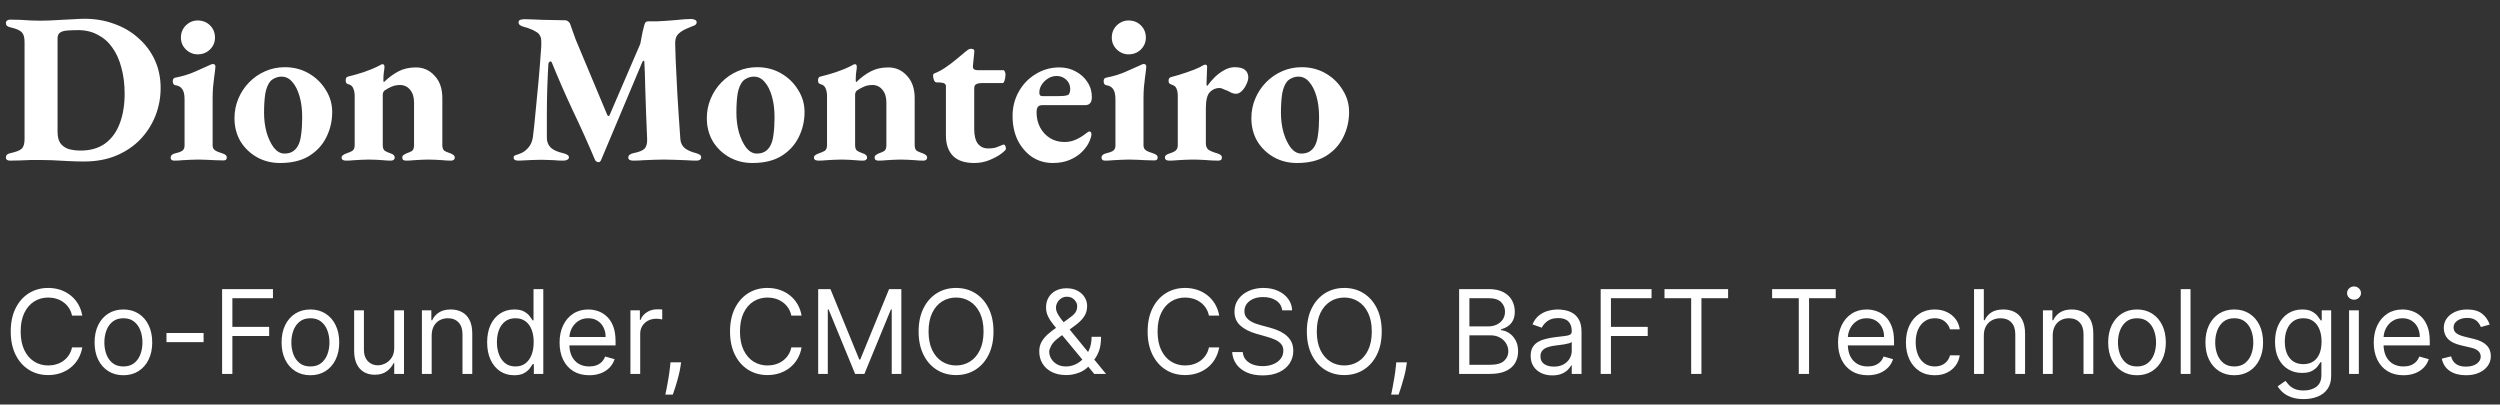 <svg width="686" height="111" viewBox="0 0 686 111" fill="none" xmlns="http://www.w3.org/2000/svg">
<rect x="0" y="0" width="686" height="111" fill="#333333" stroke="none"/>
<path d="M23.027 44.314C21.694 44.314 20.224 44.275 18.616 44.196C17.048 44.118 15.578 44.04 14.206 43.961C12.834 43.922 11.795 43.902 11.089 43.902C10.305 43.902 9.443 43.902 8.502 43.902C7.561 43.941 6.581 43.981 5.562 44.02C4.582 44.059 3.641 44.079 2.739 44.079C2.465 44.079 2.21 44.02 1.975 43.902C1.739 43.745 1.622 43.53 1.622 43.255C1.622 42.903 1.72 42.628 1.916 42.432C2.151 42.236 2.465 42.099 2.857 42.021C4.346 41.707 5.366 41.315 5.915 40.844C6.463 40.335 6.738 39.453 6.738 38.198V11.501C6.738 10.246 6.483 9.364 5.973 8.855C5.464 8.306 4.425 7.855 2.857 7.502C2.465 7.424 2.151 7.287 1.916 7.091C1.72 6.895 1.622 6.62 1.622 6.267C1.622 5.993 1.739 5.777 1.975 5.62C2.21 5.464 2.465 5.385 2.739 5.385C3.641 5.385 4.582 5.405 5.562 5.444C6.581 5.483 7.561 5.542 8.502 5.62C9.482 5.66 10.364 5.679 11.148 5.679C11.775 5.679 12.599 5.66 13.618 5.62C14.637 5.542 15.735 5.483 16.911 5.444C18.126 5.366 19.283 5.307 20.381 5.268C21.517 5.189 22.439 5.15 23.144 5.15C26.124 5.15 28.868 5.62 31.377 6.561C33.925 7.463 36.14 8.776 38.022 10.501C39.943 12.187 41.433 14.186 42.491 16.499C43.55 18.812 44.079 21.361 44.079 24.144C44.079 26.771 43.608 29.299 42.667 31.73C41.727 34.121 40.355 36.277 38.551 38.198C36.748 40.08 34.553 41.57 31.965 42.667C29.378 43.765 26.398 44.314 23.027 44.314ZM22.145 41.315C24.811 41.315 27.045 40.668 28.848 39.374C30.652 38.041 31.985 36.218 32.847 33.906C33.749 31.553 34.2 28.829 34.2 25.732C34.2 23.105 33.906 20.733 33.318 18.616C32.769 16.46 31.945 14.618 30.848 13.089C29.789 11.56 28.456 10.384 26.849 9.56C25.281 8.698 23.497 8.267 21.498 8.267C20.243 8.267 19.185 8.306 18.322 8.384C17.499 8.463 16.872 8.659 16.441 8.972C16.009 9.286 15.794 9.796 15.794 10.501V36.14C15.794 37.434 16.029 38.453 16.499 39.198C17.009 39.943 17.734 40.492 18.675 40.844C19.655 41.158 20.812 41.315 22.145 41.315ZM47.761 44.079C47.526 44.079 47.311 44.02 47.115 43.902C46.919 43.745 46.821 43.55 46.821 43.314C46.821 43.001 46.919 42.746 47.115 42.55C47.311 42.354 47.566 42.217 47.879 42.138C48.898 41.903 49.604 41.648 49.996 41.374C50.427 41.06 50.643 40.59 50.643 39.962V27.261C50.643 25.928 50.427 24.987 49.996 24.438C49.604 23.85 48.977 23.497 48.114 23.38C47.879 23.34 47.703 23.223 47.585 23.027C47.468 22.831 47.409 22.595 47.409 22.321C47.409 21.733 47.624 21.4 48.056 21.321C50.094 20.929 51.897 20.381 53.465 19.675C55.073 18.969 56.308 18.42 57.17 18.028C57.797 17.715 58.19 17.558 58.346 17.558C58.856 17.558 59.111 17.793 59.111 18.264C59.072 18.93 58.974 19.773 58.817 20.792C58.699 21.772 58.581 22.791 58.464 23.85C58.386 24.908 58.346 25.928 58.346 26.908V39.904C58.346 40.453 58.542 40.884 58.934 41.197C59.366 41.511 60.111 41.825 61.169 42.138C61.483 42.256 61.737 42.393 61.933 42.55C62.129 42.707 62.227 42.942 62.227 43.255C62.227 43.765 61.933 44.02 61.345 44.02C60.6 44.02 59.816 44 58.993 43.961C58.17 43.922 57.366 43.883 56.582 43.843C55.837 43.804 55.112 43.785 54.406 43.785C53.74 43.785 53.034 43.804 52.289 43.843C51.584 43.883 50.839 43.922 50.055 43.961C49.31 44.04 48.545 44.079 47.761 44.079ZM54.23 14.912C53.015 14.912 51.937 14.461 50.996 13.559C50.094 12.658 49.643 11.579 49.643 10.325C49.643 8.992 50.094 7.875 50.996 6.973C51.937 6.071 53.015 5.62 54.23 5.62C55.602 5.62 56.739 6.071 57.641 6.973C58.542 7.875 58.993 8.992 58.993 10.325C58.993 11.579 58.542 12.658 57.641 13.559C56.739 14.461 55.602 14.912 54.23 14.912ZM76.865 44.726C74.513 44.726 72.396 44.196 70.514 43.138C68.632 42.079 67.123 40.629 65.986 38.786C64.889 36.905 64.34 34.788 64.34 32.435C64.34 30.554 64.693 28.77 65.398 27.084C66.104 25.398 67.084 23.909 68.338 22.615C69.593 21.321 71.063 20.302 72.749 19.557C74.435 18.812 76.238 18.44 78.159 18.44C80.59 18.44 82.785 19.008 84.745 20.145C86.705 21.282 88.254 22.791 89.391 24.673C90.567 26.516 91.155 28.535 91.155 30.73C91.155 33.239 90.606 35.572 89.508 37.728C88.45 39.845 86.862 41.55 84.745 42.844C82.667 44.098 80.041 44.726 76.865 44.726ZM78.041 42.138C78.865 42.138 79.57 41.981 80.158 41.668C80.785 41.315 81.295 40.805 81.687 40.139C82.158 39.355 82.471 38.296 82.628 36.963C82.824 35.591 82.922 33.984 82.922 32.141C82.922 30.024 82.687 28.143 82.216 26.496C81.746 24.81 81.079 23.477 80.217 22.497C79.394 21.517 78.414 21.027 77.277 21.027C76.65 21.027 76.081 21.145 75.572 21.38C75.062 21.576 74.611 21.87 74.219 22.262C73.552 23.046 73.082 24.164 72.808 25.614C72.573 27.065 72.455 28.848 72.455 30.965C72.455 32.847 72.69 34.65 73.16 36.375C73.67 38.061 74.337 39.453 75.16 40.55C76.022 41.609 76.983 42.138 78.041 42.138ZM94.914 44.079C94.64 44.079 94.365 44.02 94.091 43.902C93.856 43.745 93.738 43.53 93.738 43.255C93.738 42.942 93.875 42.707 94.15 42.55C94.424 42.354 94.738 42.197 95.091 42.079C95.679 41.883 96.188 41.668 96.619 41.432C97.09 41.158 97.325 40.629 97.325 39.845V26.378C97.325 25.516 97.188 24.791 96.913 24.203C96.678 23.615 96.208 23.242 95.502 23.085C95.345 23.046 95.189 22.948 95.032 22.791C94.914 22.635 94.855 22.38 94.855 22.027C94.855 21.478 95.051 21.145 95.443 21.027C96.776 20.714 98.227 20.302 99.795 19.792C101.402 19.244 102.774 18.675 103.911 18.087C104.068 18.009 104.244 17.911 104.44 17.793C104.636 17.675 104.813 17.617 104.97 17.617C105.205 17.617 105.342 17.695 105.381 17.852C105.46 17.97 105.499 18.126 105.499 18.322C105.499 18.636 105.44 19.146 105.323 19.851C105.244 20.518 105.205 21.125 105.205 21.674C105.205 21.831 105.205 22.007 105.205 22.203C105.244 22.399 105.283 22.517 105.323 22.556C106.655 21.262 108.008 20.263 109.38 19.557C110.752 18.852 112.34 18.499 114.143 18.499C116.182 18.499 117.887 19.263 119.259 20.792C120.671 22.282 121.376 24.32 121.376 26.908V39.845C121.376 40.629 121.592 41.158 122.023 41.432C122.493 41.668 123.023 41.883 123.611 42.079C123.924 42.197 124.199 42.354 124.434 42.55C124.669 42.707 124.787 42.942 124.787 43.255C124.787 43.53 124.669 43.745 124.434 43.902C124.238 44.02 124.022 44.079 123.787 44.079C123.003 44.079 122.258 44.04 121.553 43.961C120.886 43.922 120.22 43.883 119.553 43.843C118.926 43.804 118.26 43.785 117.554 43.785C116.887 43.785 116.221 43.804 115.555 43.843C114.888 43.883 114.222 43.922 113.555 43.961C112.889 44.04 112.163 44.079 111.379 44.079C111.144 44.079 110.909 44.02 110.674 43.902C110.478 43.745 110.38 43.53 110.38 43.255C110.38 42.942 110.497 42.707 110.733 42.55C110.968 42.354 111.242 42.197 111.556 42.079C112.144 41.883 112.634 41.668 113.026 41.432C113.418 41.158 113.614 40.629 113.614 39.845V28.143C113.614 26.653 113.261 25.497 112.556 24.673C111.889 23.811 110.987 23.36 109.85 23.321C108.988 23.321 108.224 23.458 107.557 23.732C106.891 24.007 106.205 24.379 105.499 24.85C105.342 25.006 105.225 25.183 105.146 25.379C105.068 25.575 105.029 25.771 105.029 25.967V39.845C105.029 40.629 105.244 41.158 105.675 41.432C106.107 41.668 106.597 41.883 107.145 42.079C107.93 42.315 108.322 42.707 108.322 43.255C108.322 43.491 108.224 43.687 108.028 43.843C107.832 44 107.596 44.079 107.322 44.079C106.538 44.079 105.813 44.04 105.146 43.961C104.48 43.922 103.852 43.883 103.264 43.843C102.676 43.804 102.029 43.785 101.324 43.785C100.657 43.785 99.971 43.804 99.266 43.843C98.599 43.883 97.894 43.922 97.149 43.961C96.443 44.04 95.698 44.079 94.914 44.079ZM142.352 44.079C141.882 44.079 141.529 44.02 141.294 43.902C141.059 43.745 140.941 43.53 140.941 43.255C140.941 42.903 141.098 42.687 141.412 42.609C141.764 42.491 142.156 42.354 142.588 42.197C143.489 41.883 144.273 41.334 144.94 40.55C145.646 39.766 146.077 38.767 146.234 37.551C146.469 35.748 146.704 33.533 146.939 30.907C147.214 28.241 147.488 25.398 147.762 22.38C148.037 19.361 148.272 16.382 148.468 13.441C148.507 13.206 148.527 12.912 148.527 12.559C148.527 12.207 148.527 11.834 148.527 11.442C148.527 10.736 148.409 10.188 148.174 9.796C147.978 9.364 147.625 9.012 147.116 8.737C146.645 8.424 146.136 8.169 145.587 7.973C145.038 7.737 144.45 7.541 143.823 7.385C143.352 7.267 142.98 7.11 142.705 6.914C142.431 6.718 142.294 6.463 142.294 6.15C142.294 5.797 142.45 5.562 142.764 5.444C143.078 5.326 143.45 5.268 143.881 5.268C144.469 5.268 145.195 5.287 146.057 5.326C146.92 5.366 147.861 5.405 148.88 5.444C149.938 5.444 150.997 5.464 152.055 5.503C153.153 5.542 154.153 5.562 155.054 5.562C155.368 5.562 155.662 5.679 155.936 5.915C156.211 6.111 156.387 6.346 156.466 6.62C156.74 7.365 156.995 8.09 157.23 8.796C157.465 9.462 157.72 10.168 157.995 10.913L166.639 31.553C166.717 31.71 166.815 31.808 166.933 31.847C167.09 31.847 167.207 31.749 167.286 31.553L175.695 12.03C175.969 10.658 176.185 9.541 176.342 8.678C176.538 7.816 176.714 7.13 176.871 6.62C177.028 6.111 177.341 5.856 177.812 5.856H180.34C181.987 5.777 183.692 5.66 185.456 5.503C187.26 5.307 188.671 5.209 189.69 5.209C190.082 5.209 190.415 5.287 190.69 5.444C191.004 5.562 191.16 5.777 191.16 6.091C191.16 6.444 191.023 6.699 190.749 6.855C190.513 7.012 190.2 7.149 189.808 7.267C189.573 7.345 189.298 7.463 188.985 7.62C188.671 7.737 188.397 7.855 188.161 7.973C187.142 8.443 186.378 8.992 185.868 9.619C185.397 10.207 185.201 11.168 185.28 12.501C185.358 15.323 185.456 17.793 185.574 19.91C185.692 22.027 185.79 23.987 185.868 25.791C185.986 27.594 186.103 29.476 186.221 31.436C186.378 33.357 186.534 35.611 186.691 38.198C186.77 39.218 187.181 40.041 187.926 40.668C188.71 41.256 189.729 41.707 190.984 42.021C191.376 42.138 191.709 42.275 191.984 42.432C192.258 42.589 192.395 42.844 192.395 43.197C192.395 43.471 192.278 43.687 192.042 43.843C191.807 44 191.513 44.079 191.16 44.079C190.298 44.079 189.298 44.04 188.161 43.961C187.064 43.922 185.966 43.883 184.868 43.843C183.81 43.804 182.888 43.785 182.104 43.785C181.32 43.785 180.438 43.804 179.458 43.843C178.517 43.883 177.557 43.922 176.577 43.961C175.597 44.04 174.656 44.079 173.754 44.079C173.401 44.079 173.088 44.02 172.813 43.902C172.539 43.745 172.402 43.53 172.402 43.255C172.402 42.903 172.539 42.628 172.813 42.432C173.088 42.236 173.421 42.099 173.813 42.021C175.263 41.746 176.263 41.354 176.812 40.844C177.361 40.296 177.616 39.414 177.576 38.198C177.459 35.768 177.361 33.357 177.282 30.965C177.204 28.535 177.126 26.163 177.047 23.85C177.008 21.498 176.93 19.224 176.812 17.029C176.812 16.754 176.734 16.637 176.577 16.676C176.459 16.676 176.342 16.813 176.224 17.087L164.992 43.785C164.796 44.334 164.502 44.569 164.11 44.49C163.718 44.412 163.444 44.216 163.287 43.902C161.366 39.355 159.347 34.866 157.23 30.436C155.152 26.006 153.231 21.615 151.467 17.264C151.35 16.911 151.154 16.793 150.879 16.911C150.644 16.989 150.507 17.244 150.468 17.675C150.35 19.636 150.252 21.792 150.173 24.144C150.095 26.457 150.056 28.809 150.056 31.201C150.056 33.553 150.056 35.748 150.056 37.787C150.056 38.884 150.409 39.786 151.114 40.492C151.82 41.158 152.937 41.668 154.466 42.021C154.858 42.099 155.231 42.236 155.584 42.432C155.936 42.589 156.113 42.844 156.113 43.197C156.113 43.471 155.956 43.687 155.642 43.843C155.329 44 154.995 44.079 154.643 44.079C153.584 44.079 152.761 44.04 152.173 43.961C151.585 43.922 151.056 43.902 150.585 43.902C150.115 43.863 149.468 43.843 148.645 43.843C147.782 43.843 146.9 43.863 145.998 43.902C145.097 43.941 144.313 43.981 143.646 44.02C142.98 44.059 142.548 44.079 142.352 44.079ZM206.477 44.726C204.124 44.726 202.008 44.196 200.126 43.138C198.244 42.079 196.735 40.629 195.598 38.786C194.5 36.905 193.951 34.788 193.951 32.435C193.951 30.554 194.304 28.77 195.01 27.084C195.715 25.398 196.695 23.909 197.95 22.615C199.204 21.321 200.675 20.302 202.36 19.557C204.046 18.812 205.849 18.44 207.77 18.44C210.201 18.44 212.396 19.008 214.356 20.145C216.317 21.282 217.865 22.791 219.002 24.673C220.178 26.516 220.766 28.535 220.766 30.73C220.766 33.239 220.217 35.572 219.12 37.728C218.061 39.845 216.473 41.55 214.356 42.844C212.279 44.098 209.652 44.726 206.477 44.726ZM207.653 42.138C208.476 42.138 209.182 41.981 209.77 41.668C210.397 41.315 210.907 40.805 211.299 40.139C211.769 39.355 212.083 38.296 212.24 36.963C212.436 35.591 212.534 33.984 212.534 32.141C212.534 30.024 212.298 28.143 211.828 26.496C211.357 24.81 210.691 23.477 209.829 22.497C209.005 21.517 208.025 21.027 206.888 21.027C206.261 21.027 205.693 21.145 205.183 21.38C204.673 21.576 204.222 21.87 203.83 22.262C203.164 23.046 202.694 24.164 202.419 25.614C202.184 27.065 202.066 28.848 202.066 30.965C202.066 32.847 202.302 34.65 202.772 36.375C203.282 38.061 203.948 39.453 204.771 40.55C205.634 41.609 206.594 42.138 207.653 42.138ZM224.526 44.079C224.251 44.079 223.977 44.02 223.702 43.902C223.467 43.745 223.349 43.53 223.349 43.255C223.349 42.942 223.487 42.707 223.761 42.55C224.036 42.354 224.349 42.197 224.702 42.079C225.29 41.883 225.8 41.668 226.231 41.432C226.701 41.158 226.937 40.629 226.937 39.845V26.378C226.937 25.516 226.799 24.791 226.525 24.203C226.29 23.615 225.819 23.242 225.114 23.085C224.957 23.046 224.8 22.948 224.643 22.791C224.526 22.635 224.467 22.38 224.467 22.027C224.467 21.478 224.663 21.145 225.055 21.027C226.388 20.714 227.838 20.302 229.406 19.792C231.014 19.244 232.386 18.675 233.523 18.087C233.679 18.009 233.856 17.911 234.052 17.793C234.248 17.675 234.424 17.617 234.581 17.617C234.816 17.617 234.954 17.695 234.993 17.852C235.071 17.97 235.11 18.126 235.11 18.322C235.11 18.636 235.052 19.146 234.934 19.851C234.856 20.518 234.816 21.125 234.816 21.674C234.816 21.831 234.816 22.007 234.816 22.203C234.856 22.399 234.895 22.517 234.934 22.556C236.267 21.262 237.619 20.263 238.992 19.557C240.364 18.852 241.951 18.499 243.755 18.499C245.793 18.499 247.499 19.263 248.871 20.792C250.282 22.282 250.988 24.32 250.988 26.908V39.845C250.988 40.629 251.203 41.158 251.635 41.432C252.105 41.668 252.634 41.883 253.222 42.079C253.536 42.197 253.81 42.354 254.046 42.55C254.281 42.707 254.398 42.942 254.398 43.255C254.398 43.53 254.281 43.745 254.046 43.902C253.85 44.02 253.634 44.079 253.399 44.079C252.615 44.079 251.87 44.04 251.164 43.961C250.498 43.922 249.831 43.883 249.165 43.843C248.537 43.804 247.871 43.785 247.165 43.785C246.499 43.785 245.832 43.804 245.166 43.843C244.5 43.883 243.833 43.922 243.167 43.961C242.5 44.04 241.775 44.079 240.991 44.079C240.756 44.079 240.52 44.02 240.285 43.902C240.089 43.745 239.991 43.53 239.991 43.255C239.991 42.942 240.109 42.707 240.344 42.55C240.579 42.354 240.854 42.197 241.167 42.079C241.755 41.883 242.245 41.668 242.637 41.432C243.029 41.158 243.225 40.629 243.225 39.845V28.143C243.225 26.653 242.873 25.497 242.167 24.673C241.501 23.811 240.599 23.36 239.462 23.321C238.599 23.321 237.835 23.458 237.169 23.732C236.502 24.007 235.816 24.379 235.11 24.85C234.954 25.006 234.836 25.183 234.758 25.379C234.679 25.575 234.64 25.771 234.64 25.967V39.845C234.64 40.629 234.856 41.158 235.287 41.432C235.718 41.668 236.208 41.883 236.757 42.079C237.541 42.315 237.933 42.707 237.933 43.255C237.933 43.491 237.835 43.687 237.639 43.843C237.443 44 237.208 44.079 236.933 44.079C236.149 44.079 235.424 44.04 234.758 43.961C234.091 43.922 233.464 43.883 232.876 43.843C232.288 43.804 231.641 43.785 230.935 43.785C230.269 43.785 229.583 43.804 228.877 43.843C228.211 43.883 227.505 43.922 226.76 43.961C226.054 44.04 225.31 44.079 224.526 44.079ZM267.324 44.726C264.736 44.726 262.796 44.079 261.502 42.785C260.209 41.452 259.562 39.59 259.562 37.199V23.674C259.562 23.321 259.424 23.066 259.15 22.909C258.915 22.752 258.444 22.654 257.739 22.615H256.974C256.7 22.615 256.465 22.399 256.269 21.968C256.112 21.498 256.033 21.086 256.033 20.733C256.033 20.655 256.053 20.557 256.092 20.439C256.171 20.282 256.269 20.184 256.386 20.145C257.327 19.792 258.327 19.263 259.385 18.558C260.483 17.813 261.522 17.029 262.502 16.205C263.521 15.382 264.344 14.696 264.972 14.147C265.246 13.951 265.481 13.775 265.677 13.618C265.873 13.461 266.128 13.383 266.442 13.383C266.795 13.383 267.049 13.461 267.206 13.618C267.363 13.736 267.402 14.049 267.324 14.559L266.971 18.028C266.932 18.499 267.03 18.832 267.265 19.028C267.54 19.185 267.912 19.263 268.382 19.263H275.38C275.498 19.263 275.615 19.4 275.733 19.675C275.851 19.949 275.909 20.204 275.909 20.439C275.909 20.988 275.831 21.517 275.674 22.027C275.517 22.537 275.341 22.791 275.145 22.791H269.676C268.774 22.791 268.147 22.909 267.794 23.144C267.481 23.34 267.324 23.713 267.324 24.262V35.376C267.324 37.179 267.657 38.532 268.324 39.433C269.029 40.296 269.95 40.727 271.087 40.727C272.224 40.727 273.048 40.609 273.557 40.374C274.106 40.139 274.596 39.943 275.027 39.786C275.184 39.708 275.302 39.668 275.38 39.668C275.576 39.668 275.733 39.786 275.851 40.021C275.968 40.257 276.027 40.531 276.027 40.844C276.027 41.08 275.615 41.511 274.792 42.138C273.969 42.766 272.891 43.353 271.558 43.902C270.264 44.451 268.853 44.726 267.324 44.726ZM288.905 44.726C286.788 44.726 284.887 44.177 283.201 43.079C281.555 41.942 280.241 40.413 279.261 38.492C278.32 36.532 277.85 34.317 277.85 31.847C277.85 29.378 278.418 27.143 279.555 25.144C280.692 23.105 282.241 21.498 284.201 20.322C286.161 19.106 288.317 18.499 290.669 18.499C292.355 18.499 293.864 18.871 295.197 19.616C296.53 20.322 297.589 21.282 298.373 22.497C299.196 23.713 299.608 25.085 299.608 26.614C299.608 28.104 299 28.848 297.785 28.848H286.024C285.475 28.848 285.063 29.005 284.789 29.319C284.554 29.632 284.436 30.162 284.436 30.907C284.436 32.396 284.769 33.768 285.436 35.023C286.102 36.238 287.004 37.199 288.141 37.904C289.278 38.61 290.591 38.963 292.081 38.963C293.218 38.963 294.256 38.747 295.197 38.316C296.177 37.885 297.138 37.297 298.079 36.552C298.236 36.434 298.373 36.336 298.49 36.258C298.647 36.14 298.784 36.081 298.902 36.081C299.294 36.081 299.49 36.336 299.49 36.846C299.49 37.277 299.333 37.865 299.02 38.61C298.628 39.59 297.961 40.57 297.02 41.55C296.119 42.491 294.982 43.255 293.61 43.843C292.237 44.432 290.669 44.726 288.905 44.726ZM286.024 26.378H289.552C290.65 26.378 291.414 26.359 291.845 26.32C292.277 26.28 292.669 26.202 293.022 26.084C293.218 26.006 293.374 25.81 293.492 25.497C293.61 25.183 293.668 24.83 293.668 24.438C293.668 23.38 293.296 22.517 292.551 21.851C291.845 21.184 290.963 20.851 289.905 20.851C289.082 20.851 288.298 21.086 287.553 21.557C286.847 21.988 286.259 22.576 285.789 23.321C285.357 24.026 285.161 24.771 285.201 25.555C285.201 26.104 285.475 26.378 286.024 26.378ZM303.194 44.079C302.959 44.079 302.743 44.02 302.547 43.902C302.351 43.745 302.253 43.55 302.253 43.314C302.253 43.001 302.351 42.746 302.547 42.55C302.743 42.354 302.998 42.217 303.312 42.138C304.331 41.903 305.037 41.648 305.429 41.374C305.86 41.06 306.076 40.59 306.076 39.962V27.261C306.076 25.928 305.86 24.987 305.429 24.438C305.037 23.85 304.41 23.497 303.547 23.38C303.312 23.34 303.135 23.223 303.018 23.027C302.9 22.831 302.841 22.595 302.841 22.321C302.841 21.733 303.057 21.4 303.488 21.321C305.527 20.929 307.33 20.381 308.898 19.675C310.506 18.969 311.741 18.42 312.603 18.028C313.23 17.715 313.622 17.558 313.779 17.558C314.289 17.558 314.544 17.793 314.544 18.264C314.504 18.93 314.406 19.773 314.25 20.792C314.132 21.772 314.014 22.791 313.897 23.85C313.818 24.908 313.779 25.928 313.779 26.908V39.904C313.779 40.453 313.975 40.884 314.367 41.197C314.798 41.511 315.543 41.825 316.602 42.138C316.915 42.256 317.17 42.393 317.366 42.55C317.562 42.707 317.66 42.942 317.66 43.255C317.66 43.765 317.366 44.02 316.778 44.02C316.033 44.02 315.249 44 314.426 43.961C313.603 43.922 312.799 43.883 312.015 43.843C311.27 43.804 310.545 43.785 309.839 43.785C309.173 43.785 308.467 43.804 307.722 43.843C307.017 43.883 306.272 43.922 305.488 43.961C304.743 44.04 303.978 44.079 303.194 44.079ZM309.663 14.912C308.447 14.912 307.369 14.461 306.429 13.559C305.527 12.658 305.076 11.579 305.076 10.325C305.076 8.992 305.527 7.875 306.429 6.973C307.369 6.071 308.447 5.62 309.663 5.62C311.035 5.62 312.172 6.071 313.073 6.973C313.975 7.875 314.426 8.992 314.426 10.325C314.426 11.579 313.975 12.658 313.073 13.559C312.172 14.461 311.035 14.912 309.663 14.912ZM320.831 44.079C320.517 44.079 320.243 44.02 320.008 43.902C319.773 43.745 319.655 43.53 319.655 43.255C319.655 42.942 319.773 42.707 320.008 42.55C320.243 42.354 320.576 42.197 321.007 42.079C321.87 41.805 322.438 41.511 322.713 41.197C323.026 40.884 323.183 40.433 323.183 39.845V26.32C323.183 25.497 323.066 24.83 322.83 24.32C322.634 23.771 322.164 23.399 321.419 23.203C321.223 23.125 321.047 23.027 320.89 22.909C320.733 22.752 320.655 22.497 320.655 22.145C320.655 21.596 320.89 21.262 321.36 21.145C322.615 20.831 323.987 20.42 325.477 19.91C327.006 19.4 328.299 18.891 329.358 18.381C329.554 18.224 329.789 18.087 330.063 17.97C330.377 17.813 330.593 17.734 330.71 17.734C331.063 17.734 331.239 17.95 331.239 18.381C331.239 18.577 331.22 18.989 331.181 19.616C331.181 20.204 331.161 20.812 331.122 21.439C331.122 22.066 331.102 22.595 331.063 23.027C331.063 23.38 331.141 23.556 331.298 23.556C331.886 22.733 332.572 21.929 333.356 21.145C334.18 20.361 335.062 19.714 336.003 19.204C336.944 18.695 337.865 18.44 338.766 18.44C340.139 18.44 341.099 18.695 341.648 19.204C342.236 19.714 342.53 20.381 342.53 21.204C342.53 21.792 342.354 22.439 342.001 23.144C341.687 23.85 341.275 24.458 340.766 24.967C340.256 25.477 339.707 25.732 339.119 25.732C338.766 25.732 338.394 25.653 338.002 25.497C337.61 25.3 337.218 25.104 336.826 24.908C336.434 24.752 336.042 24.595 335.65 24.438C335.297 24.242 334.964 24.144 334.65 24.144C333.631 24.144 332.749 24.516 332.004 25.261C331.259 26.006 330.887 27.496 330.887 29.73V39.316C330.887 40.1 331.122 40.688 331.592 41.08C332.102 41.432 332.906 41.766 334.003 42.079C334.435 42.197 334.748 42.354 334.944 42.55C335.179 42.707 335.297 42.942 335.297 43.255C335.297 43.804 334.964 44.079 334.297 44.079C333.121 44.079 331.906 44.02 330.651 43.902C329.397 43.824 328.26 43.785 327.241 43.785C326.574 43.785 325.888 43.804 325.183 43.843C324.516 43.883 323.811 43.922 323.066 43.961C322.36 44.04 321.615 44.079 320.831 44.079ZM355.9 44.726C353.548 44.726 351.431 44.196 349.549 43.138C347.668 42.079 346.158 40.629 345.021 38.786C343.924 36.905 343.375 34.788 343.375 32.435C343.375 30.554 343.728 28.77 344.433 27.084C345.139 25.398 346.119 23.909 347.374 22.615C348.628 21.321 350.098 20.302 351.784 19.557C353.47 18.812 355.273 18.44 357.194 18.44C359.625 18.44 361.82 19.008 363.78 20.145C365.74 21.282 367.289 22.791 368.426 24.673C369.602 26.516 370.19 28.535 370.19 30.73C370.19 33.239 369.641 35.572 368.543 37.728C367.485 39.845 365.897 41.55 363.78 42.844C361.702 44.098 359.076 44.726 355.9 44.726ZM357.076 42.138C357.9 42.138 358.605 41.981 359.193 41.668C359.821 41.315 360.33 40.805 360.722 40.139C361.193 39.355 361.506 38.296 361.663 36.963C361.859 35.591 361.957 33.984 361.957 32.141C361.957 30.024 361.722 28.143 361.251 26.496C360.781 24.81 360.115 23.477 359.252 22.497C358.429 21.517 357.449 21.027 356.312 21.027C355.685 21.027 355.116 21.145 354.607 21.38C354.097 21.576 353.646 21.87 353.254 22.262C352.588 23.046 352.117 24.164 351.843 25.614C351.608 27.065 351.49 28.848 351.49 30.965C351.49 32.847 351.725 34.65 352.196 36.375C352.705 38.061 353.372 39.453 354.195 40.55C355.057 41.609 356.018 42.138 357.076 42.138Z" fill="white"/>
<path d="M22.581 86.602H19.762C19.596 85.791 19.304 85.079 18.887 84.465C18.478 83.852 17.978 83.336 17.387 82.92C16.804 82.496 16.156 82.177 15.444 81.965C14.732 81.753 13.99 81.647 13.217 81.647C11.808 81.647 10.531 82.003 9.387 82.715C8.251 83.427 7.346 84.477 6.672 85.863C6.005 87.249 5.672 88.95 5.672 90.965C5.672 92.98 6.005 94.681 6.672 96.067C7.346 97.454 8.251 98.503 9.387 99.215C10.531 99.927 11.808 100.283 13.217 100.283C13.99 100.283 14.732 100.177 15.444 99.965C16.156 99.753 16.804 99.439 17.387 99.022C17.978 98.598 18.478 98.079 18.887 97.465C19.304 96.844 19.596 96.132 19.762 95.329H22.581C22.369 96.518 21.982 97.583 21.422 98.522C20.861 99.461 20.164 100.261 19.331 100.92C18.497 101.571 17.562 102.067 16.524 102.408C15.493 102.749 14.391 102.92 13.217 102.92C11.232 102.92 9.467 102.435 7.922 101.465C6.376 100.496 5.16 99.117 4.274 97.329C3.387 95.541 2.944 93.42 2.944 90.965C2.944 88.511 3.387 86.389 4.274 84.602C5.16 82.814 6.376 81.435 7.922 80.465C9.467 79.496 11.232 79.011 13.217 79.011C14.391 79.011 15.493 79.181 16.524 79.522C17.562 79.863 18.497 80.363 19.331 81.022C20.164 81.674 20.861 82.469 21.422 83.408C21.982 84.34 22.369 85.405 22.581 86.602ZM33.862 102.965C32.286 102.965 30.904 102.59 29.714 101.84C28.532 101.09 27.608 100.041 26.941 98.692C26.282 97.344 25.953 95.768 25.953 93.965C25.953 92.147 26.282 90.56 26.941 89.204C27.608 87.848 28.532 86.795 29.714 86.045C30.904 85.295 32.286 84.92 33.862 84.92C35.438 84.92 36.816 85.295 37.998 86.045C39.188 86.795 40.112 87.848 40.771 89.204C41.438 90.56 41.771 92.147 41.771 93.965C41.771 95.768 41.438 97.344 40.771 98.692C40.112 100.041 39.188 101.09 37.998 101.84C36.816 102.59 35.438 102.965 33.862 102.965ZM33.862 100.556C35.059 100.556 36.044 100.249 36.816 99.636C37.589 99.022 38.161 98.215 38.532 97.215C38.904 96.215 39.089 95.132 39.089 93.965C39.089 92.799 38.904 91.711 38.532 90.704C38.161 89.696 37.589 88.882 36.816 88.261C36.044 87.639 35.059 87.329 33.862 87.329C32.665 87.329 31.68 87.639 30.907 88.261C30.135 88.882 29.563 89.696 29.191 90.704C28.82 91.711 28.635 92.799 28.635 93.965C28.635 95.132 28.82 96.215 29.191 97.215C29.563 98.215 30.135 99.022 30.907 99.636C31.68 100.249 32.665 100.556 33.862 100.556ZM55.865 91.374V93.874H45.683V91.374H55.865ZM60.947 102.602V79.329H74.902V81.829H63.765V89.692H73.856V92.192H63.765V102.602H60.947ZM85.174 102.965C83.599 102.965 82.216 102.59 81.027 101.84C79.845 101.09 78.921 100.041 78.254 98.692C77.595 97.344 77.265 95.768 77.265 93.965C77.265 92.147 77.595 90.56 78.254 89.204C78.921 87.848 79.845 86.795 81.027 86.045C82.216 85.295 83.599 84.92 85.174 84.92C86.75 84.92 88.129 85.295 89.311 86.045C90.5 86.795 91.424 87.848 92.084 89.204C92.75 90.56 93.084 92.147 93.084 93.965C93.084 95.768 92.75 97.344 92.084 98.692C91.424 100.041 90.5 101.09 89.311 101.84C88.129 102.59 86.75 102.965 85.174 102.965ZM85.174 100.556C86.371 100.556 87.356 100.249 88.129 99.636C88.902 99.022 89.474 98.215 89.845 97.215C90.216 96.215 90.402 95.132 90.402 93.965C90.402 92.799 90.216 91.711 89.845 90.704C89.474 89.696 88.902 88.882 88.129 88.261C87.356 87.639 86.371 87.329 85.174 87.329C83.977 87.329 82.993 87.639 82.22 88.261C81.447 88.882 80.875 89.696 80.504 90.704C80.133 91.711 79.947 92.799 79.947 93.965C79.947 95.132 80.133 96.215 80.504 97.215C80.875 98.215 81.447 99.022 82.22 99.636C82.993 100.249 83.977 100.556 85.174 100.556ZM108.177 95.465V85.147H110.859V102.602H108.177V99.647H107.995C107.586 100.533 106.95 101.287 106.086 101.908C105.223 102.522 104.132 102.829 102.814 102.829C101.723 102.829 100.753 102.59 99.904 102.113C99.056 101.628 98.389 100.901 97.904 99.931C97.42 98.954 97.177 97.723 97.177 96.238V85.147H99.859V96.056C99.859 97.329 100.215 98.344 100.927 99.102C101.647 99.859 102.564 100.238 103.677 100.238C104.344 100.238 105.022 100.067 105.711 99.727C106.408 99.386 106.992 98.863 107.461 98.158C107.939 97.454 108.177 96.556 108.177 95.465ZM118.453 92.102V102.602H115.771V85.147H118.362V87.874H118.589C118.998 86.988 119.619 86.276 120.453 85.738C121.286 85.192 122.362 84.92 123.68 84.92C124.862 84.92 125.896 85.162 126.782 85.647C127.669 86.124 128.358 86.852 128.85 87.829C129.343 88.799 129.589 90.026 129.589 91.511V102.602H126.907V91.692C126.907 90.321 126.551 89.253 125.839 88.488C125.127 87.715 124.15 87.329 122.907 87.329C122.051 87.329 121.286 87.514 120.612 87.886C119.945 88.257 119.419 88.799 119.032 89.511C118.646 90.223 118.453 91.086 118.453 92.102ZM141.081 102.965C139.626 102.965 138.342 102.598 137.228 101.863C136.115 101.121 135.243 100.075 134.615 98.727C133.986 97.371 133.672 95.768 133.672 93.92C133.672 92.086 133.986 90.496 134.615 89.147C135.243 87.799 136.118 86.757 137.24 86.022C138.361 85.287 139.656 84.92 141.126 84.92C142.262 84.92 143.16 85.109 143.819 85.488C144.486 85.859 144.993 86.283 145.342 86.761C145.698 87.23 145.975 87.617 146.172 87.92H146.399V79.329H149.081V102.602H146.49V99.92H146.172C145.975 100.238 145.694 100.639 145.331 101.124C144.967 101.602 144.448 102.03 143.774 102.408C143.1 102.78 142.202 102.965 141.081 102.965ZM141.444 100.556C142.52 100.556 143.429 100.276 144.172 99.715C144.914 99.147 145.478 98.363 145.865 97.363C146.251 96.355 146.444 95.192 146.444 93.874C146.444 92.571 146.255 91.431 145.876 90.454C145.497 89.469 144.937 88.704 144.194 88.158C143.452 87.605 142.535 87.329 141.444 87.329C140.308 87.329 139.361 87.621 138.603 88.204C137.853 88.78 137.289 89.564 136.91 90.556C136.539 91.541 136.353 92.647 136.353 93.874C136.353 95.117 136.543 96.246 136.922 97.261C137.308 98.268 137.876 99.071 138.626 99.67C139.384 100.261 140.323 100.556 141.444 100.556ZM161.683 102.965C160.001 102.965 158.55 102.594 157.331 101.852C156.118 101.102 155.183 100.056 154.524 98.715C153.872 97.367 153.547 95.799 153.547 94.011C153.547 92.223 153.872 90.647 154.524 89.283C155.183 87.912 156.1 86.844 157.274 86.079C158.456 85.306 159.834 84.92 161.41 84.92C162.319 84.92 163.217 85.071 164.103 85.374C164.99 85.677 165.797 86.17 166.524 86.852C167.251 87.526 167.831 88.42 168.262 89.533C168.694 90.647 168.91 92.018 168.91 93.647V94.783H155.456V92.465H166.183C166.183 91.48 165.986 90.602 165.592 89.829C165.206 89.056 164.653 88.446 163.933 87.999C163.221 87.552 162.38 87.329 161.41 87.329C160.342 87.329 159.418 87.594 158.637 88.124C157.865 88.647 157.27 89.329 156.853 90.17C156.437 91.011 156.228 91.912 156.228 92.874V94.42C156.228 95.738 156.456 96.855 156.91 97.772C157.372 98.681 158.012 99.374 158.831 99.852C159.649 100.321 160.6 100.556 161.683 100.556C162.387 100.556 163.024 100.458 163.592 100.261C164.168 100.056 164.664 99.753 165.081 99.352C165.497 98.942 165.819 98.435 166.047 97.829L168.637 98.556C168.365 99.435 167.906 100.208 167.262 100.874C166.618 101.533 165.823 102.049 164.876 102.42C163.929 102.783 162.865 102.965 161.683 102.965ZM172.99 102.602V85.147H175.581V87.783H175.762C176.081 86.92 176.656 86.219 177.49 85.681C178.323 85.143 179.262 84.874 180.308 84.874C180.505 84.874 180.751 84.878 181.047 84.886C181.342 84.893 181.565 84.905 181.717 84.92V87.647C181.626 87.624 181.418 87.59 181.092 87.545C180.774 87.492 180.437 87.465 180.081 87.465C179.232 87.465 178.475 87.643 177.808 87.999C177.149 88.348 176.626 88.833 176.24 89.454C175.861 90.067 175.672 90.768 175.672 91.556V102.602H172.99ZM186.896 99.42L186.714 100.647C186.585 101.511 186.388 102.435 186.123 103.42C185.866 104.405 185.597 105.333 185.316 106.204C185.036 107.075 184.805 107.768 184.623 108.283H182.578C182.676 107.799 182.805 107.158 182.964 106.363C183.123 105.567 183.282 104.677 183.441 103.692C183.608 102.715 183.744 101.715 183.85 100.692L183.987 99.42H186.896ZM219.956 86.602H217.137C216.971 85.791 216.679 85.079 216.262 84.465C215.853 83.852 215.353 83.336 214.762 82.92C214.179 82.496 213.531 82.177 212.819 81.965C212.107 81.753 211.365 81.647 210.592 81.647C209.183 81.647 207.906 82.003 206.762 82.715C205.626 83.427 204.721 84.477 204.047 85.863C203.38 87.249 203.047 88.95 203.047 90.965C203.047 92.98 203.38 94.681 204.047 96.067C204.721 97.454 205.626 98.503 206.762 99.215C207.906 99.927 209.183 100.283 210.592 100.283C211.365 100.283 212.107 100.177 212.819 99.965C213.531 99.753 214.179 99.439 214.762 99.022C215.353 98.598 215.853 98.079 216.262 97.465C216.679 96.844 216.971 96.132 217.137 95.329H219.956C219.743 96.518 219.357 97.583 218.797 98.522C218.236 99.461 217.539 100.261 216.706 100.92C215.872 101.571 214.937 102.067 213.899 102.408C212.868 102.749 211.766 102.92 210.592 102.92C208.607 102.92 206.842 102.435 205.297 101.465C203.751 100.496 202.535 99.117 201.649 97.329C200.762 95.541 200.319 93.42 200.319 90.965C200.319 88.511 200.762 86.389 201.649 84.602C202.535 82.814 203.751 81.435 205.297 80.465C206.842 79.496 208.607 79.011 210.592 79.011C211.766 79.011 212.868 79.181 213.899 79.522C214.937 79.863 215.872 80.363 216.706 81.022C217.539 81.674 218.236 82.469 218.797 83.408C219.357 84.34 219.743 85.405 219.956 86.602ZM224.51 79.329H227.873L235.782 98.647H236.055L243.964 79.329H247.328V102.602H244.691V84.92H244.464L237.191 102.602H234.646L227.373 84.92H227.146V102.602H224.51V79.329ZM272.615 90.965C272.615 93.42 272.172 95.541 271.285 97.329C270.399 99.117 269.183 100.496 267.637 101.465C266.092 102.435 264.327 102.92 262.342 102.92C260.357 102.92 258.592 102.435 257.047 101.465C255.501 100.496 254.285 99.117 253.399 97.329C252.512 95.541 252.069 93.42 252.069 90.965C252.069 88.511 252.512 86.389 253.399 84.602C254.285 82.814 255.501 81.435 257.047 80.465C258.592 79.496 260.357 79.011 262.342 79.011C264.327 79.011 266.092 79.496 267.637 80.465C269.183 81.435 270.399 82.814 271.285 84.602C272.172 86.389 272.615 88.511 272.615 90.965ZM269.887 90.965C269.887 88.95 269.55 87.249 268.876 85.863C268.209 84.477 267.304 83.427 266.16 82.715C265.024 82.003 263.751 81.647 262.342 81.647C260.933 81.647 259.656 82.003 258.512 82.715C257.376 83.427 256.471 84.477 255.797 85.863C255.13 87.249 254.797 88.95 254.797 90.965C254.797 92.98 255.13 94.681 255.797 96.067C256.471 97.454 257.376 98.503 258.512 99.215C259.656 99.927 260.933 100.283 262.342 100.283C263.751 100.283 265.024 99.927 266.16 99.215C267.304 98.503 268.209 97.454 268.876 96.067C269.55 94.681 269.887 92.98 269.887 90.965ZM292.581 102.92C291.05 102.92 289.732 102.639 288.626 102.079C287.52 101.518 286.668 100.749 286.069 99.772C285.471 98.795 285.172 97.677 285.172 96.42C285.172 95.45 285.376 94.59 285.785 93.84C286.202 93.083 286.774 92.382 287.501 91.738C288.236 91.086 289.081 90.435 290.035 89.783L293.399 87.283C294.058 86.852 294.584 86.389 294.978 85.897C295.38 85.405 295.581 84.761 295.581 83.965C295.581 83.374 295.319 82.802 294.797 82.249C294.281 81.696 293.603 81.42 292.762 81.42C292.172 81.42 291.649 81.571 291.194 81.874C290.747 82.17 290.395 82.549 290.137 83.011C289.887 83.465 289.762 83.935 289.762 84.42C289.762 84.965 289.91 85.518 290.206 86.079C290.509 86.632 290.891 87.2 291.353 87.783C291.823 88.359 292.308 88.95 292.808 89.556L303.49 102.602H300.262L291.444 91.965C290.626 90.98 289.884 90.086 289.217 89.283C288.55 88.48 288.02 87.689 287.626 86.908C287.232 86.128 287.035 85.283 287.035 84.374C287.035 83.329 287.266 82.412 287.728 81.624C288.198 80.829 288.853 80.211 289.694 79.772C290.543 79.325 291.535 79.102 292.672 79.102C293.838 79.102 294.842 79.329 295.683 79.783C296.524 80.23 297.172 80.825 297.626 81.567C298.081 82.302 298.308 83.102 298.308 83.965C298.308 85.079 298.031 86.045 297.478 86.863C296.925 87.681 296.172 88.442 295.217 89.147L290.581 92.602C289.535 93.374 288.827 94.124 288.456 94.852C288.084 95.579 287.899 96.102 287.899 96.42C287.899 97.147 288.088 97.825 288.467 98.454C288.846 99.083 289.38 99.59 290.069 99.977C290.759 100.363 291.565 100.556 292.49 100.556C293.368 100.556 294.225 100.371 295.058 99.999C295.891 99.621 296.645 99.075 297.319 98.363C298.001 97.651 298.539 96.795 298.933 95.795C299.334 94.795 299.535 93.67 299.535 92.42H302.126C302.126 93.965 301.948 95.227 301.592 96.204C301.236 97.181 300.834 97.946 300.387 98.499C299.94 99.052 299.581 99.465 299.308 99.738C299.217 99.852 299.134 99.965 299.058 100.079C298.982 100.192 298.899 100.306 298.808 100.42C298.058 101.261 297.111 101.889 295.967 102.306C294.823 102.715 293.694 102.92 292.581 102.92ZM334.549 86.602H331.731C331.565 85.791 331.273 85.079 330.856 84.465C330.447 83.852 329.947 83.336 329.356 82.92C328.773 82.496 328.125 82.177 327.413 81.965C326.701 81.753 325.958 81.647 325.186 81.647C323.777 81.647 322.5 82.003 321.356 82.715C320.22 83.427 319.315 84.477 318.64 85.863C317.974 87.249 317.64 88.95 317.64 90.965C317.64 92.98 317.974 94.681 318.64 96.067C319.315 97.454 320.22 98.503 321.356 99.215C322.5 99.927 323.777 100.283 325.186 100.283C325.958 100.283 326.701 100.177 327.413 99.965C328.125 99.753 328.773 99.439 329.356 99.022C329.947 98.598 330.447 98.079 330.856 97.465C331.273 96.844 331.565 96.132 331.731 95.329H334.549C334.337 96.518 333.951 97.583 333.39 98.522C332.83 99.461 332.133 100.261 331.299 100.92C330.466 101.571 329.53 102.067 328.493 102.408C327.462 102.749 326.36 102.92 325.186 102.92C323.201 102.92 321.436 102.435 319.89 101.465C318.345 100.496 317.129 99.117 316.243 97.329C315.356 95.541 314.913 93.42 314.913 90.965C314.913 88.511 315.356 86.389 316.243 84.602C317.129 82.814 318.345 81.435 319.89 80.465C321.436 79.496 323.201 79.011 325.186 79.011C326.36 79.011 327.462 79.181 328.493 79.522C329.53 79.863 330.466 80.363 331.299 81.022C332.133 81.674 332.83 82.469 333.39 83.408C333.951 84.34 334.337 85.405 334.549 86.602ZM351.831 85.147C351.694 83.996 351.141 83.102 350.172 82.465C349.202 81.829 348.012 81.511 346.603 81.511C345.573 81.511 344.672 81.677 343.899 82.011C343.134 82.344 342.535 82.802 342.103 83.386C341.679 83.969 341.467 84.632 341.467 85.374C341.467 85.996 341.615 86.53 341.91 86.977C342.213 87.416 342.6 87.783 343.069 88.079C343.539 88.367 344.031 88.605 344.547 88.795C345.062 88.977 345.535 89.124 345.967 89.238L348.331 89.874C348.937 90.033 349.611 90.253 350.353 90.533C351.103 90.814 351.819 91.196 352.501 91.681C353.19 92.158 353.759 92.772 354.206 93.522C354.653 94.272 354.876 95.192 354.876 96.283C354.876 97.541 354.547 98.677 353.887 99.692C353.236 100.708 352.281 101.514 351.024 102.113C349.774 102.711 348.255 103.011 346.467 103.011C344.8 103.011 343.357 102.742 342.137 102.204C340.925 101.666 339.971 100.916 339.274 99.954C338.584 98.992 338.194 97.874 338.103 96.602H341.012C341.088 97.48 341.384 98.208 341.899 98.783C342.422 99.352 343.081 99.776 343.876 100.056C344.679 100.329 345.543 100.465 346.467 100.465C347.543 100.465 348.509 100.291 349.365 99.942C350.221 99.586 350.899 99.094 351.399 98.465C351.899 97.829 352.149 97.086 352.149 96.238C352.149 95.465 351.933 94.836 351.501 94.352C351.069 93.867 350.501 93.473 349.797 93.17C349.092 92.867 348.331 92.602 347.512 92.374L344.649 91.556C342.831 91.033 341.391 90.287 340.331 89.317C339.27 88.348 338.74 87.079 338.74 85.511C338.74 84.208 339.092 83.071 339.797 82.102C340.509 81.124 341.463 80.367 342.66 79.829C343.865 79.283 345.209 79.011 346.694 79.011C348.194 79.011 349.528 79.28 350.694 79.817C351.861 80.348 352.785 81.075 353.467 81.999C354.156 82.924 354.52 83.973 354.558 85.147H351.831ZM379.146 90.965C379.146 93.42 378.703 95.541 377.816 97.329C376.93 99.117 375.714 100.496 374.169 101.465C372.623 102.435 370.858 102.92 368.873 102.92C366.888 102.92 365.123 102.435 363.578 101.465C362.032 100.496 360.816 99.117 359.93 97.329C359.044 95.541 358.6 93.42 358.6 90.965C358.6 88.511 359.044 86.389 359.93 84.602C360.816 82.814 362.032 81.435 363.578 80.465C365.123 79.496 366.888 79.011 368.873 79.011C370.858 79.011 372.623 79.496 374.169 80.465C375.714 81.435 376.93 82.814 377.816 84.602C378.703 86.389 379.146 88.511 379.146 90.965ZM376.419 90.965C376.419 88.95 376.082 87.249 375.407 85.863C374.741 84.477 373.835 83.427 372.691 82.715C371.555 82.003 370.282 81.647 368.873 81.647C367.464 81.647 366.188 82.003 365.044 82.715C363.907 83.427 363.002 84.477 362.328 85.863C361.661 87.249 361.328 88.95 361.328 90.965C361.328 92.98 361.661 94.681 362.328 96.067C363.002 97.454 363.907 98.503 365.044 99.215C366.188 99.927 367.464 100.283 368.873 100.283C370.282 100.283 371.555 99.927 372.691 99.215C373.835 98.503 374.741 97.454 375.407 96.067C376.082 94.681 376.419 92.98 376.419 90.965ZM386.052 99.42L385.87 100.647C385.742 101.511 385.545 102.435 385.279 103.42C385.022 104.405 384.753 105.333 384.473 106.204C384.192 107.075 383.961 107.768 383.779 108.283H381.734C381.833 107.799 381.961 107.158 382.12 106.363C382.279 105.567 382.439 104.677 382.598 103.692C382.764 102.715 382.901 101.715 383.007 100.692L383.143 99.42H386.052ZM400.385 102.602V79.329H408.521C410.142 79.329 411.479 79.609 412.532 80.17C413.585 80.723 414.369 81.469 414.885 82.408C415.4 83.34 415.657 84.374 415.657 85.511C415.657 86.511 415.479 87.336 415.123 87.988C414.775 88.639 414.313 89.155 413.737 89.533C413.169 89.912 412.551 90.192 411.885 90.374V90.602C412.597 90.647 413.313 90.897 414.032 91.352C414.752 91.806 415.354 92.458 415.839 93.306C416.324 94.155 416.566 95.192 416.566 96.42C416.566 97.586 416.301 98.636 415.771 99.567C415.241 100.499 414.404 101.238 413.26 101.783C412.116 102.329 410.627 102.602 408.794 102.602H400.385ZM403.203 100.102H408.794C410.635 100.102 411.941 99.746 412.714 99.033C413.494 98.314 413.885 97.442 413.885 96.42C413.885 95.632 413.684 94.905 413.282 94.238C412.881 93.564 412.309 93.026 411.566 92.624C410.824 92.215 409.945 92.011 408.93 92.011H403.203V100.102ZM403.203 89.556H408.43C409.279 89.556 410.044 89.389 410.725 89.056C411.415 88.723 411.96 88.253 412.362 87.647C412.771 87.041 412.975 86.329 412.975 85.511C412.975 84.488 412.619 83.621 411.907 82.908C411.195 82.189 410.066 81.829 408.521 81.829H403.203V89.556ZM425.97 103.011C424.864 103.011 423.86 102.802 422.958 102.386C422.057 101.961 421.341 101.352 420.811 100.556C420.28 99.753 420.015 98.783 420.015 97.647C420.015 96.647 420.212 95.836 420.606 95.215C421 94.586 421.527 94.094 422.186 93.738C422.845 93.382 423.572 93.117 424.368 92.942C425.171 92.761 425.977 92.617 426.788 92.511C427.849 92.374 428.708 92.272 429.368 92.204C430.034 92.128 430.519 92.003 430.822 91.829C431.133 91.655 431.288 91.352 431.288 90.92V90.829C431.288 89.708 430.981 88.836 430.368 88.215C429.761 87.594 428.841 87.283 427.606 87.283C426.326 87.283 425.322 87.564 424.595 88.124C423.868 88.685 423.356 89.283 423.061 89.92L420.515 89.011C420.97 87.95 421.576 87.124 422.333 86.533C423.099 85.935 423.932 85.518 424.833 85.283C425.743 85.041 426.636 84.92 427.515 84.92C428.076 84.92 428.72 84.988 429.447 85.124C430.182 85.253 430.89 85.522 431.572 85.931C432.261 86.34 432.833 86.958 433.288 87.783C433.743 88.609 433.97 89.715 433.97 91.102V102.602H431.288V100.238H431.152C430.97 100.617 430.667 101.022 430.243 101.454C429.818 101.886 429.254 102.253 428.549 102.556C427.845 102.859 426.985 103.011 425.97 103.011ZM426.379 100.602C427.44 100.602 428.333 100.393 429.061 99.977C429.796 99.56 430.349 99.022 430.72 98.363C431.099 97.704 431.288 97.011 431.288 96.283V93.829C431.174 93.965 430.924 94.09 430.538 94.204C430.159 94.31 429.72 94.405 429.22 94.488C428.727 94.564 428.246 94.632 427.777 94.692C427.315 94.746 426.94 94.791 426.652 94.829C425.955 94.92 425.303 95.067 424.697 95.272C424.099 95.469 423.614 95.768 423.243 96.17C422.879 96.564 422.697 97.102 422.697 97.783C422.697 98.715 423.042 99.42 423.731 99.897C424.428 100.367 425.311 100.602 426.379 100.602ZM439.228 102.602V79.329H453.183V81.829H442.047V89.692H452.137V92.192H442.047V102.602H439.228ZM456.737 81.829V79.329H474.191V81.829H466.873V102.602H464.055V81.829H456.737ZM486.268 81.829V79.329H503.723V81.829H496.404V102.602H493.586V81.829H486.268ZM512.495 102.965C510.814 102.965 509.363 102.594 508.143 101.852C506.931 101.102 505.995 100.056 505.336 98.715C504.685 97.367 504.359 95.799 504.359 94.011C504.359 92.223 504.685 90.647 505.336 89.283C505.995 87.912 506.912 86.844 508.086 86.079C509.268 85.306 510.647 84.92 512.223 84.92C513.132 84.92 514.029 85.071 514.916 85.374C515.802 85.677 516.609 86.17 517.336 86.852C518.064 87.526 518.643 88.42 519.075 89.533C519.507 90.647 519.723 92.018 519.723 93.647V94.783H506.268V92.465H516.995C516.995 91.48 516.798 90.602 516.404 89.829C516.018 89.056 515.465 88.446 514.745 87.999C514.033 87.552 513.192 87.329 512.223 87.329C511.154 87.329 510.23 87.594 509.45 88.124C508.677 88.647 508.083 89.329 507.666 90.17C507.249 91.011 507.041 91.912 507.041 92.874V94.42C507.041 95.738 507.268 96.855 507.723 97.772C508.185 98.681 508.825 99.374 509.643 99.852C510.461 100.321 511.412 100.556 512.495 100.556C513.2 100.556 513.836 100.458 514.404 100.261C514.98 100.056 515.476 99.753 515.893 99.352C516.31 98.942 516.632 98.435 516.859 97.829L519.45 98.556C519.177 99.435 518.719 100.208 518.075 100.874C517.431 101.533 516.636 102.049 515.689 102.42C514.742 102.783 513.677 102.965 512.495 102.965ZM530.893 102.965C529.257 102.965 527.848 102.579 526.666 101.806C525.484 101.033 524.575 99.969 523.939 98.613C523.302 97.257 522.984 95.708 522.984 93.965C522.984 92.192 523.31 90.628 523.961 89.272C524.62 87.908 525.537 86.844 526.711 86.079C527.893 85.306 529.272 84.92 530.848 84.92C532.075 84.92 533.181 85.147 534.166 85.602C535.151 86.056 535.958 86.692 536.586 87.511C537.215 88.329 537.605 89.283 537.757 90.374H535.075C534.87 89.579 534.416 88.874 533.711 88.261C533.014 87.639 532.075 87.329 530.893 87.329C529.848 87.329 528.931 87.602 528.143 88.147C527.363 88.685 526.753 89.446 526.314 90.431C525.882 91.408 525.666 92.556 525.666 93.874C525.666 95.223 525.878 96.397 526.302 97.397C526.734 98.397 527.34 99.174 528.12 99.727C528.908 100.28 529.833 100.556 530.893 100.556C531.59 100.556 532.223 100.435 532.791 100.192C533.359 99.95 533.84 99.602 534.234 99.147C534.628 98.692 534.908 98.147 535.075 97.511H537.757C537.605 98.541 537.23 99.469 536.632 100.295C536.041 101.113 535.257 101.764 534.279 102.249C533.31 102.727 532.181 102.965 530.893 102.965ZM544.359 92.102V102.602H541.677V79.329H544.359V87.874H544.586C544.995 86.973 545.609 86.257 546.427 85.727C547.253 85.189 548.351 84.92 549.723 84.92C550.912 84.92 551.954 85.158 552.848 85.636C553.742 86.105 554.435 86.829 554.927 87.806C555.427 88.776 555.677 90.011 555.677 91.511V102.602H552.995V91.692C552.995 90.306 552.636 89.234 551.916 88.477C551.204 87.711 550.215 87.329 548.95 87.329C548.071 87.329 547.283 87.514 546.586 87.886C545.897 88.257 545.351 88.799 544.95 89.511C544.556 90.223 544.359 91.086 544.359 92.102ZM563.265 92.102V102.602H560.583V85.147H563.174V87.874H563.402C563.811 86.988 564.432 86.276 565.265 85.738C566.099 85.192 567.174 84.92 568.493 84.92C569.674 84.92 570.708 85.162 571.595 85.647C572.481 86.124 573.171 86.852 573.663 87.829C574.155 88.799 574.402 90.026 574.402 91.511V102.602H571.72V91.692C571.72 90.321 571.364 89.253 570.652 88.488C569.94 87.715 568.962 87.329 567.72 87.329C566.864 87.329 566.099 87.514 565.424 87.886C564.758 88.257 564.231 88.799 563.845 89.511C563.458 90.223 563.265 91.086 563.265 92.102ZM586.393 102.965C584.817 102.965 583.435 102.59 582.245 101.84C581.064 101.09 580.139 100.041 579.473 98.692C578.814 97.344 578.484 95.768 578.484 93.965C578.484 92.147 578.814 90.56 579.473 89.204C580.139 87.848 581.064 86.795 582.245 86.045C583.435 85.295 584.817 84.92 586.393 84.92C587.969 84.92 589.348 85.295 590.529 86.045C591.719 86.795 592.643 87.848 593.302 89.204C593.969 90.56 594.302 92.147 594.302 93.965C594.302 95.768 593.969 97.344 593.302 98.692C592.643 100.041 591.719 101.09 590.529 101.84C589.348 102.59 587.969 102.965 586.393 102.965ZM586.393 100.556C587.59 100.556 588.575 100.249 589.348 99.636C590.12 99.022 590.692 98.215 591.064 97.215C591.435 96.215 591.62 95.132 591.62 93.965C591.62 92.799 591.435 91.711 591.064 90.704C590.692 89.696 590.12 88.882 589.348 88.261C588.575 87.639 587.59 87.329 586.393 87.329C585.196 87.329 584.211 87.639 583.439 88.261C582.666 88.882 582.094 89.696 581.723 90.704C581.351 91.711 581.166 92.799 581.166 93.965C581.166 95.132 581.351 96.215 581.723 97.215C582.094 98.215 582.666 99.022 583.439 99.636C584.211 100.249 585.196 100.556 586.393 100.556ZM601.078 79.329V102.602H598.396V79.329H601.078ZM613.081 102.965C611.505 102.965 610.122 102.59 608.933 101.84C607.751 101.09 606.827 100.041 606.16 98.692C605.501 97.344 605.172 95.768 605.172 93.965C605.172 92.147 605.501 90.56 606.16 89.204C606.827 87.848 607.751 86.795 608.933 86.045C610.122 85.295 611.505 84.92 613.081 84.92C614.656 84.92 616.035 85.295 617.217 86.045C618.406 86.795 619.331 87.848 619.99 89.204C620.656 90.56 620.99 92.147 620.99 93.965C620.99 95.768 620.656 97.344 619.99 98.692C619.331 100.041 618.406 101.09 617.217 101.84C616.035 102.59 614.656 102.965 613.081 102.965ZM613.081 100.556C614.278 100.556 615.262 100.249 616.035 99.636C616.808 99.022 617.38 98.215 617.751 97.215C618.122 96.215 618.308 95.132 618.308 93.965C618.308 92.799 618.122 91.711 617.751 90.704C617.38 89.696 616.808 88.882 616.035 88.261C615.262 87.639 614.278 87.329 613.081 87.329C611.884 87.329 610.899 87.639 610.126 88.261C609.353 88.882 608.781 89.696 608.41 90.704C608.039 91.711 607.853 92.799 607.853 93.965C607.853 95.132 608.039 96.215 608.41 97.215C608.781 98.215 609.353 99.022 610.126 99.636C610.899 100.249 611.884 100.556 613.081 100.556ZM632.129 109.511C630.833 109.511 629.72 109.344 628.788 109.011C627.856 108.685 627.08 108.253 626.458 107.715C625.845 107.185 625.356 106.617 624.993 106.011L627.129 104.511C627.371 104.829 627.678 105.192 628.049 105.602C628.421 106.018 628.928 106.378 629.572 106.681C630.224 106.992 631.076 107.147 632.129 107.147C633.538 107.147 634.701 106.806 635.618 106.124C636.534 105.442 636.993 104.374 636.993 102.92V99.374H636.765C636.568 99.692 636.288 100.086 635.924 100.556C635.568 101.018 635.053 101.431 634.379 101.795C633.712 102.151 632.811 102.329 631.674 102.329C630.265 102.329 629 101.996 627.879 101.329C626.765 100.662 625.883 99.692 625.231 98.42C624.587 97.147 624.265 95.602 624.265 93.783C624.265 91.996 624.58 90.439 625.208 89.113C625.837 87.78 626.712 86.749 627.833 86.022C628.955 85.287 630.25 84.92 631.72 84.92C632.856 84.92 633.758 85.109 634.424 85.488C635.099 85.859 635.614 86.283 635.97 86.761C636.333 87.23 636.614 87.617 636.811 87.92H637.083V85.147H639.674V103.102C639.674 104.602 639.333 105.821 638.652 106.761C637.977 107.708 637.068 108.401 635.924 108.84C634.788 109.287 633.523 109.511 632.129 109.511ZM632.038 99.92C633.114 99.92 634.023 99.674 634.765 99.181C635.508 98.689 636.072 97.98 636.458 97.056C636.845 96.132 637.038 95.026 637.038 93.738C637.038 92.48 636.849 91.371 636.47 90.408C636.091 89.446 635.53 88.692 634.788 88.147C634.046 87.602 633.129 87.329 632.038 87.329C630.902 87.329 629.955 87.617 629.197 88.192C628.447 88.768 627.883 89.541 627.504 90.511C627.133 91.48 626.947 92.556 626.947 93.738C626.947 94.95 627.136 96.022 627.515 96.954C627.902 97.878 628.47 98.605 629.22 99.136C629.977 99.658 630.917 99.92 632.038 99.92ZM644.583 102.602V85.147H647.265V102.602H644.583ZM645.947 82.238C645.424 82.238 644.974 82.06 644.595 81.704C644.224 81.348 644.038 80.92 644.038 80.42C644.038 79.92 644.224 79.492 644.595 79.136C644.974 78.78 645.424 78.602 645.947 78.602C646.47 78.602 646.917 78.78 647.288 79.136C647.667 79.492 647.856 79.92 647.856 80.42C647.856 80.92 647.667 81.348 647.288 81.704C646.917 82.06 646.47 82.238 645.947 82.238ZM659.495 102.965C657.814 102.965 656.363 102.594 655.143 101.852C653.931 101.102 652.995 100.056 652.336 98.715C651.685 97.367 651.359 95.799 651.359 94.011C651.359 92.223 651.685 90.647 652.336 89.283C652.995 87.912 653.912 86.844 655.086 86.079C656.268 85.306 657.647 84.92 659.223 84.92C660.132 84.92 661.029 85.071 661.916 85.374C662.802 85.677 663.609 86.17 664.336 86.852C665.064 87.526 665.643 88.42 666.075 89.533C666.507 90.647 666.723 92.018 666.723 93.647V94.783H653.268V92.465H663.995C663.995 91.48 663.798 90.602 663.404 89.829C663.018 89.056 662.465 88.446 661.745 87.999C661.033 87.552 660.192 87.329 659.223 87.329C658.154 87.329 657.23 87.594 656.45 88.124C655.677 88.647 655.083 89.329 654.666 90.17C654.249 91.011 654.041 91.912 654.041 92.874V94.42C654.041 95.738 654.268 96.855 654.723 97.772C655.185 98.681 655.825 99.374 656.643 99.852C657.461 100.321 658.412 100.556 659.495 100.556C660.2 100.556 660.836 100.458 661.404 100.261C661.98 100.056 662.476 99.753 662.893 99.352C663.31 98.942 663.632 98.435 663.859 97.829L666.45 98.556C666.177 99.435 665.719 100.208 665.075 100.874C664.431 101.533 663.636 102.049 662.689 102.42C661.742 102.783 660.677 102.965 659.495 102.965ZM683.166 89.056L680.757 89.738C680.605 89.336 680.382 88.946 680.086 88.567C679.798 88.181 679.404 87.863 678.904 87.613C678.404 87.363 677.764 87.238 676.984 87.238C675.916 87.238 675.026 87.484 674.314 87.977C673.609 88.461 673.257 89.079 673.257 89.829C673.257 90.496 673.499 91.022 673.984 91.408C674.469 91.795 675.226 92.117 676.257 92.374L678.848 93.011C680.408 93.389 681.571 93.969 682.336 94.749C683.101 95.522 683.484 96.518 683.484 97.738C683.484 98.738 683.196 99.632 682.62 100.42C682.052 101.208 681.257 101.829 680.234 102.283C679.211 102.738 678.022 102.965 676.666 102.965C674.886 102.965 673.412 102.579 672.245 101.806C671.079 101.033 670.34 99.905 670.029 98.42L672.575 97.783C672.817 98.723 673.276 99.427 673.95 99.897C674.632 100.367 675.522 100.602 676.62 100.602C677.87 100.602 678.863 100.336 679.598 99.806C680.34 99.268 680.711 98.624 680.711 97.874C680.711 97.268 680.499 96.761 680.075 96.352C679.651 95.935 678.999 95.624 678.12 95.42L675.211 94.738C673.613 94.359 672.439 93.772 671.689 92.977C670.946 92.174 670.575 91.17 670.575 89.965C670.575 88.98 670.851 88.109 671.404 87.352C671.965 86.594 672.726 85.999 673.689 85.567C674.658 85.136 675.757 84.92 676.984 84.92C678.711 84.92 680.067 85.299 681.052 86.056C682.045 86.814 682.749 87.814 683.166 89.056Z" fill="white"/>
</svg>

